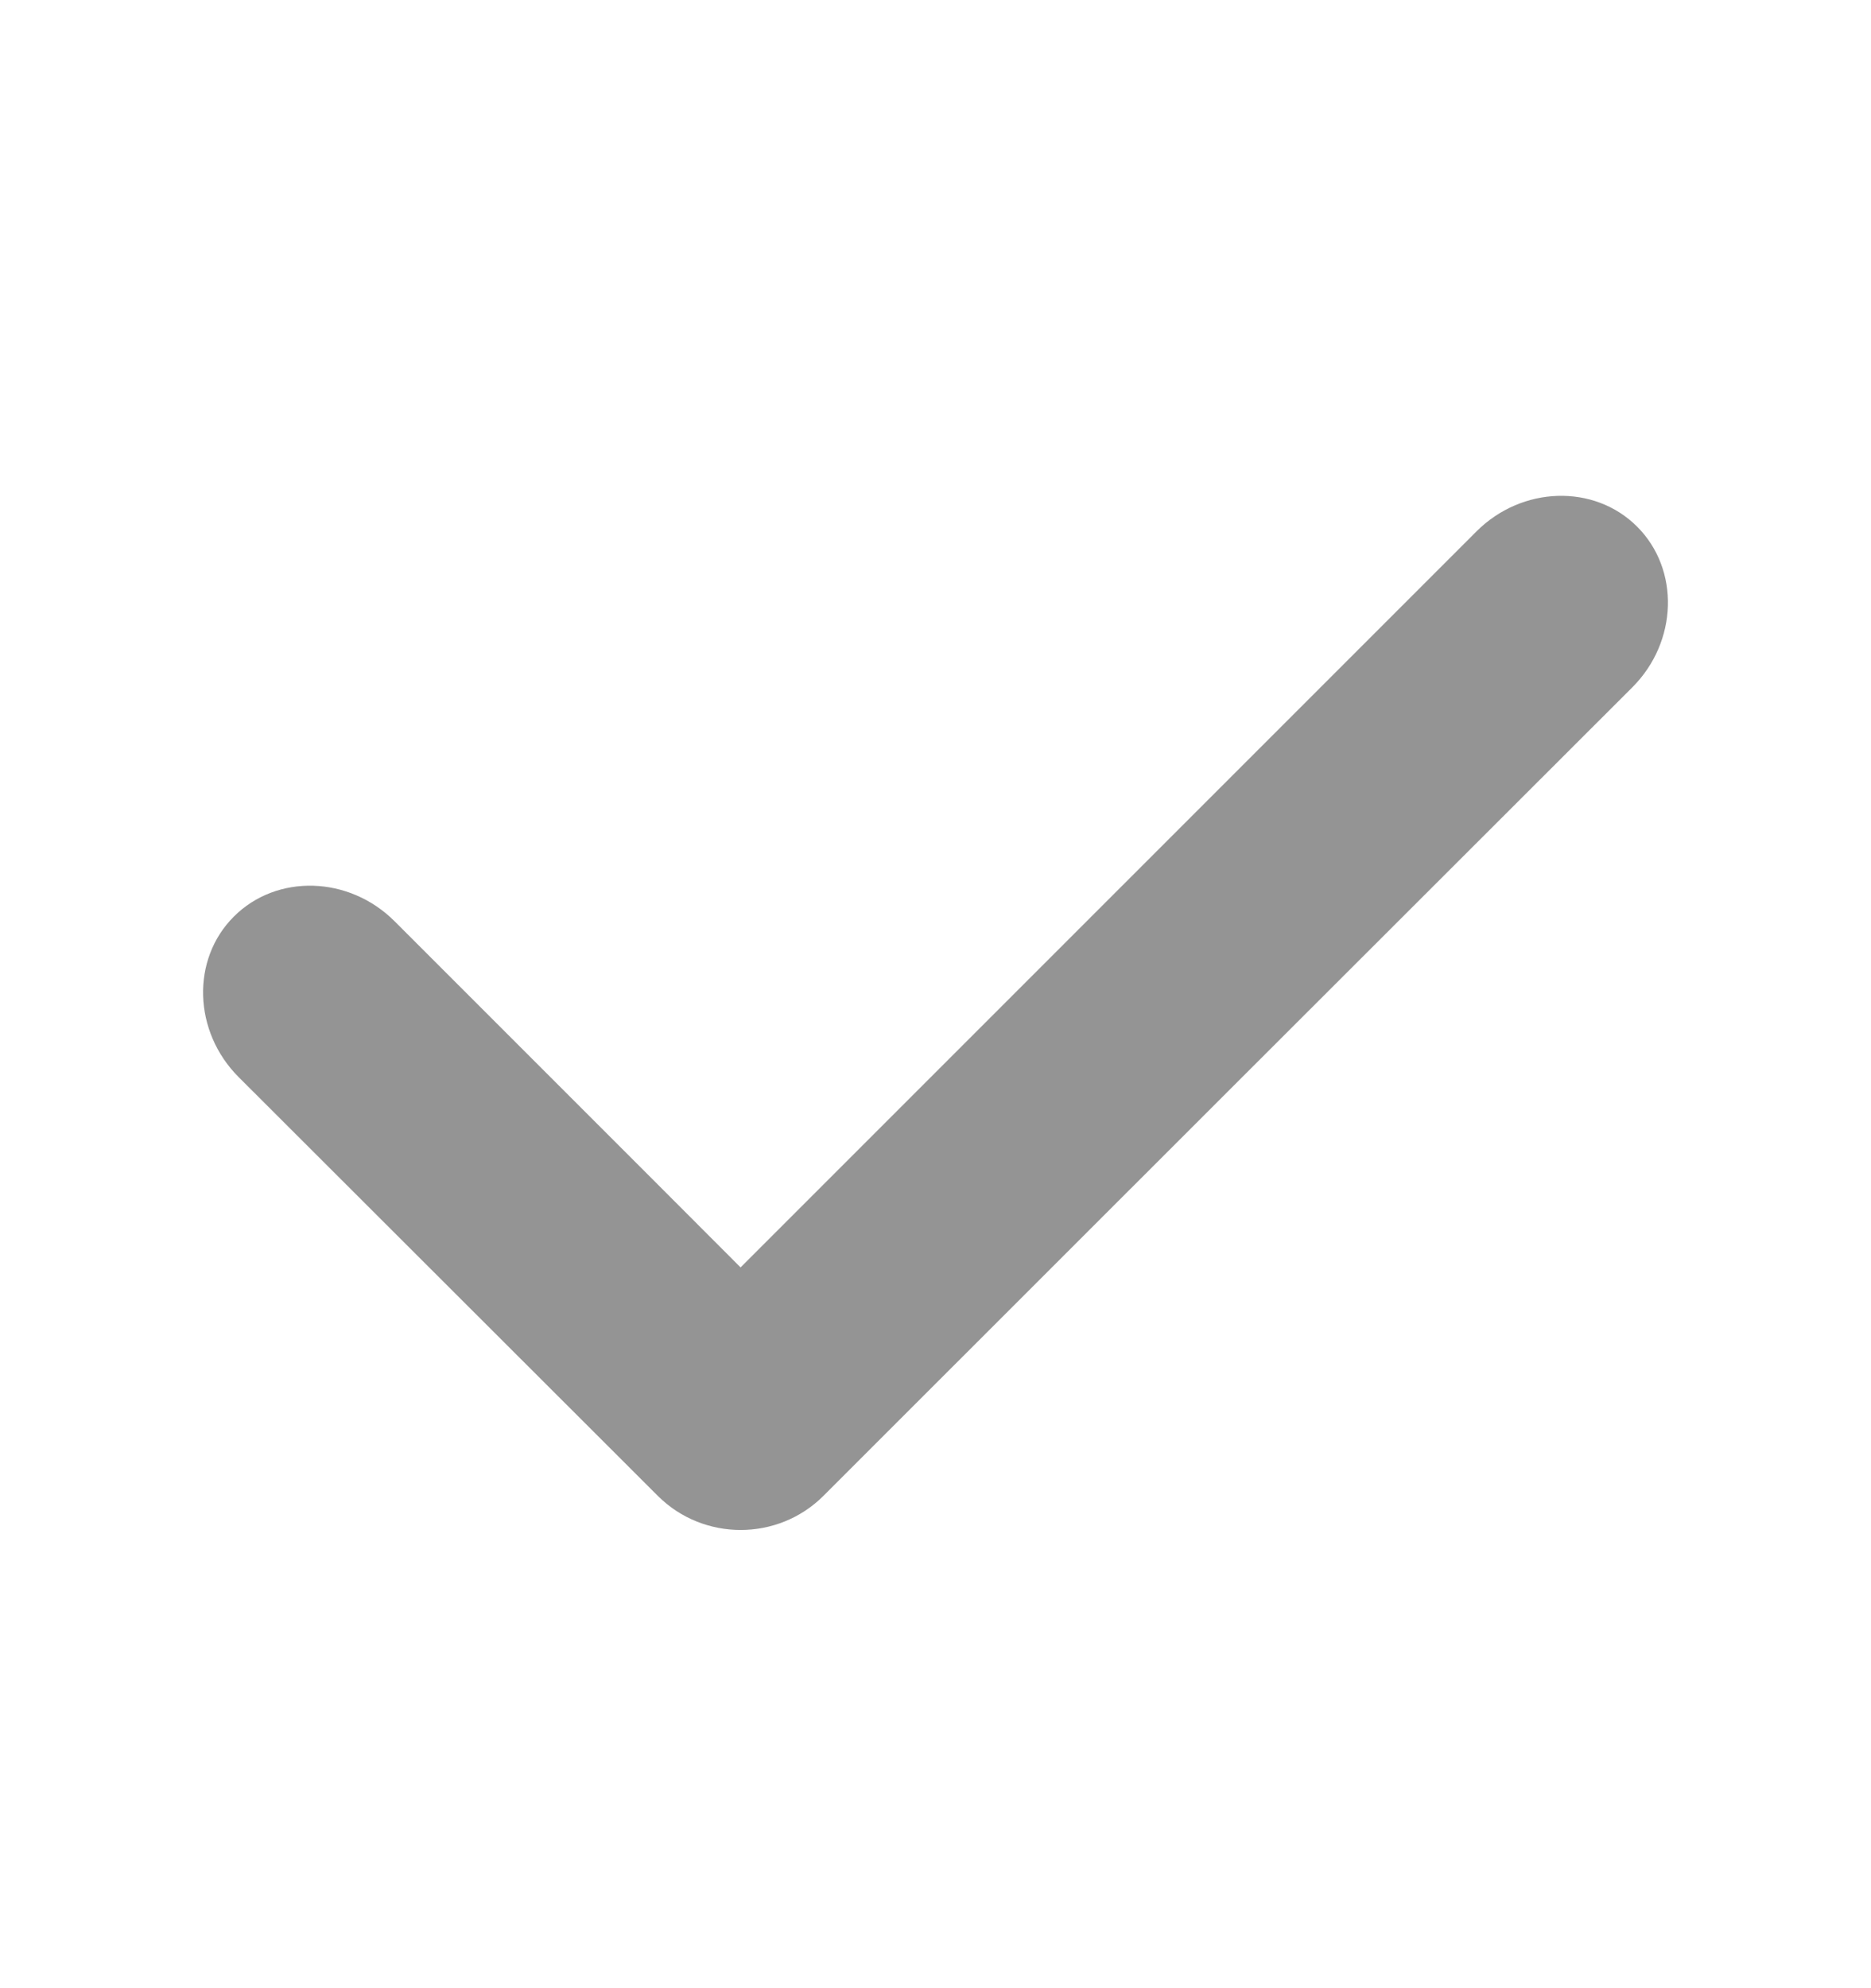 <svg width="16" height="17" viewBox="0 0 16 17" fill="none" xmlns="http://www.w3.org/2000/svg">
<path d="M14 4.503C13.633 4.136 13.015 4.155 12.626 4.544L7.041 10.129L6.333 10.837L5.626 10.129L3.374 7.877C2.985 7.488 2.367 7.47 2 7.837C1.633 8.203 1.652 8.821 2.041 9.21L5.626 12.791C6.015 13.179 6.652 13.179 7.041 12.791L10.5 9.333L13.959 5.877C14.348 5.488 14.367 4.87 14 4.503" fill="#212121" fill-opacity="0.48"/>
</svg>
